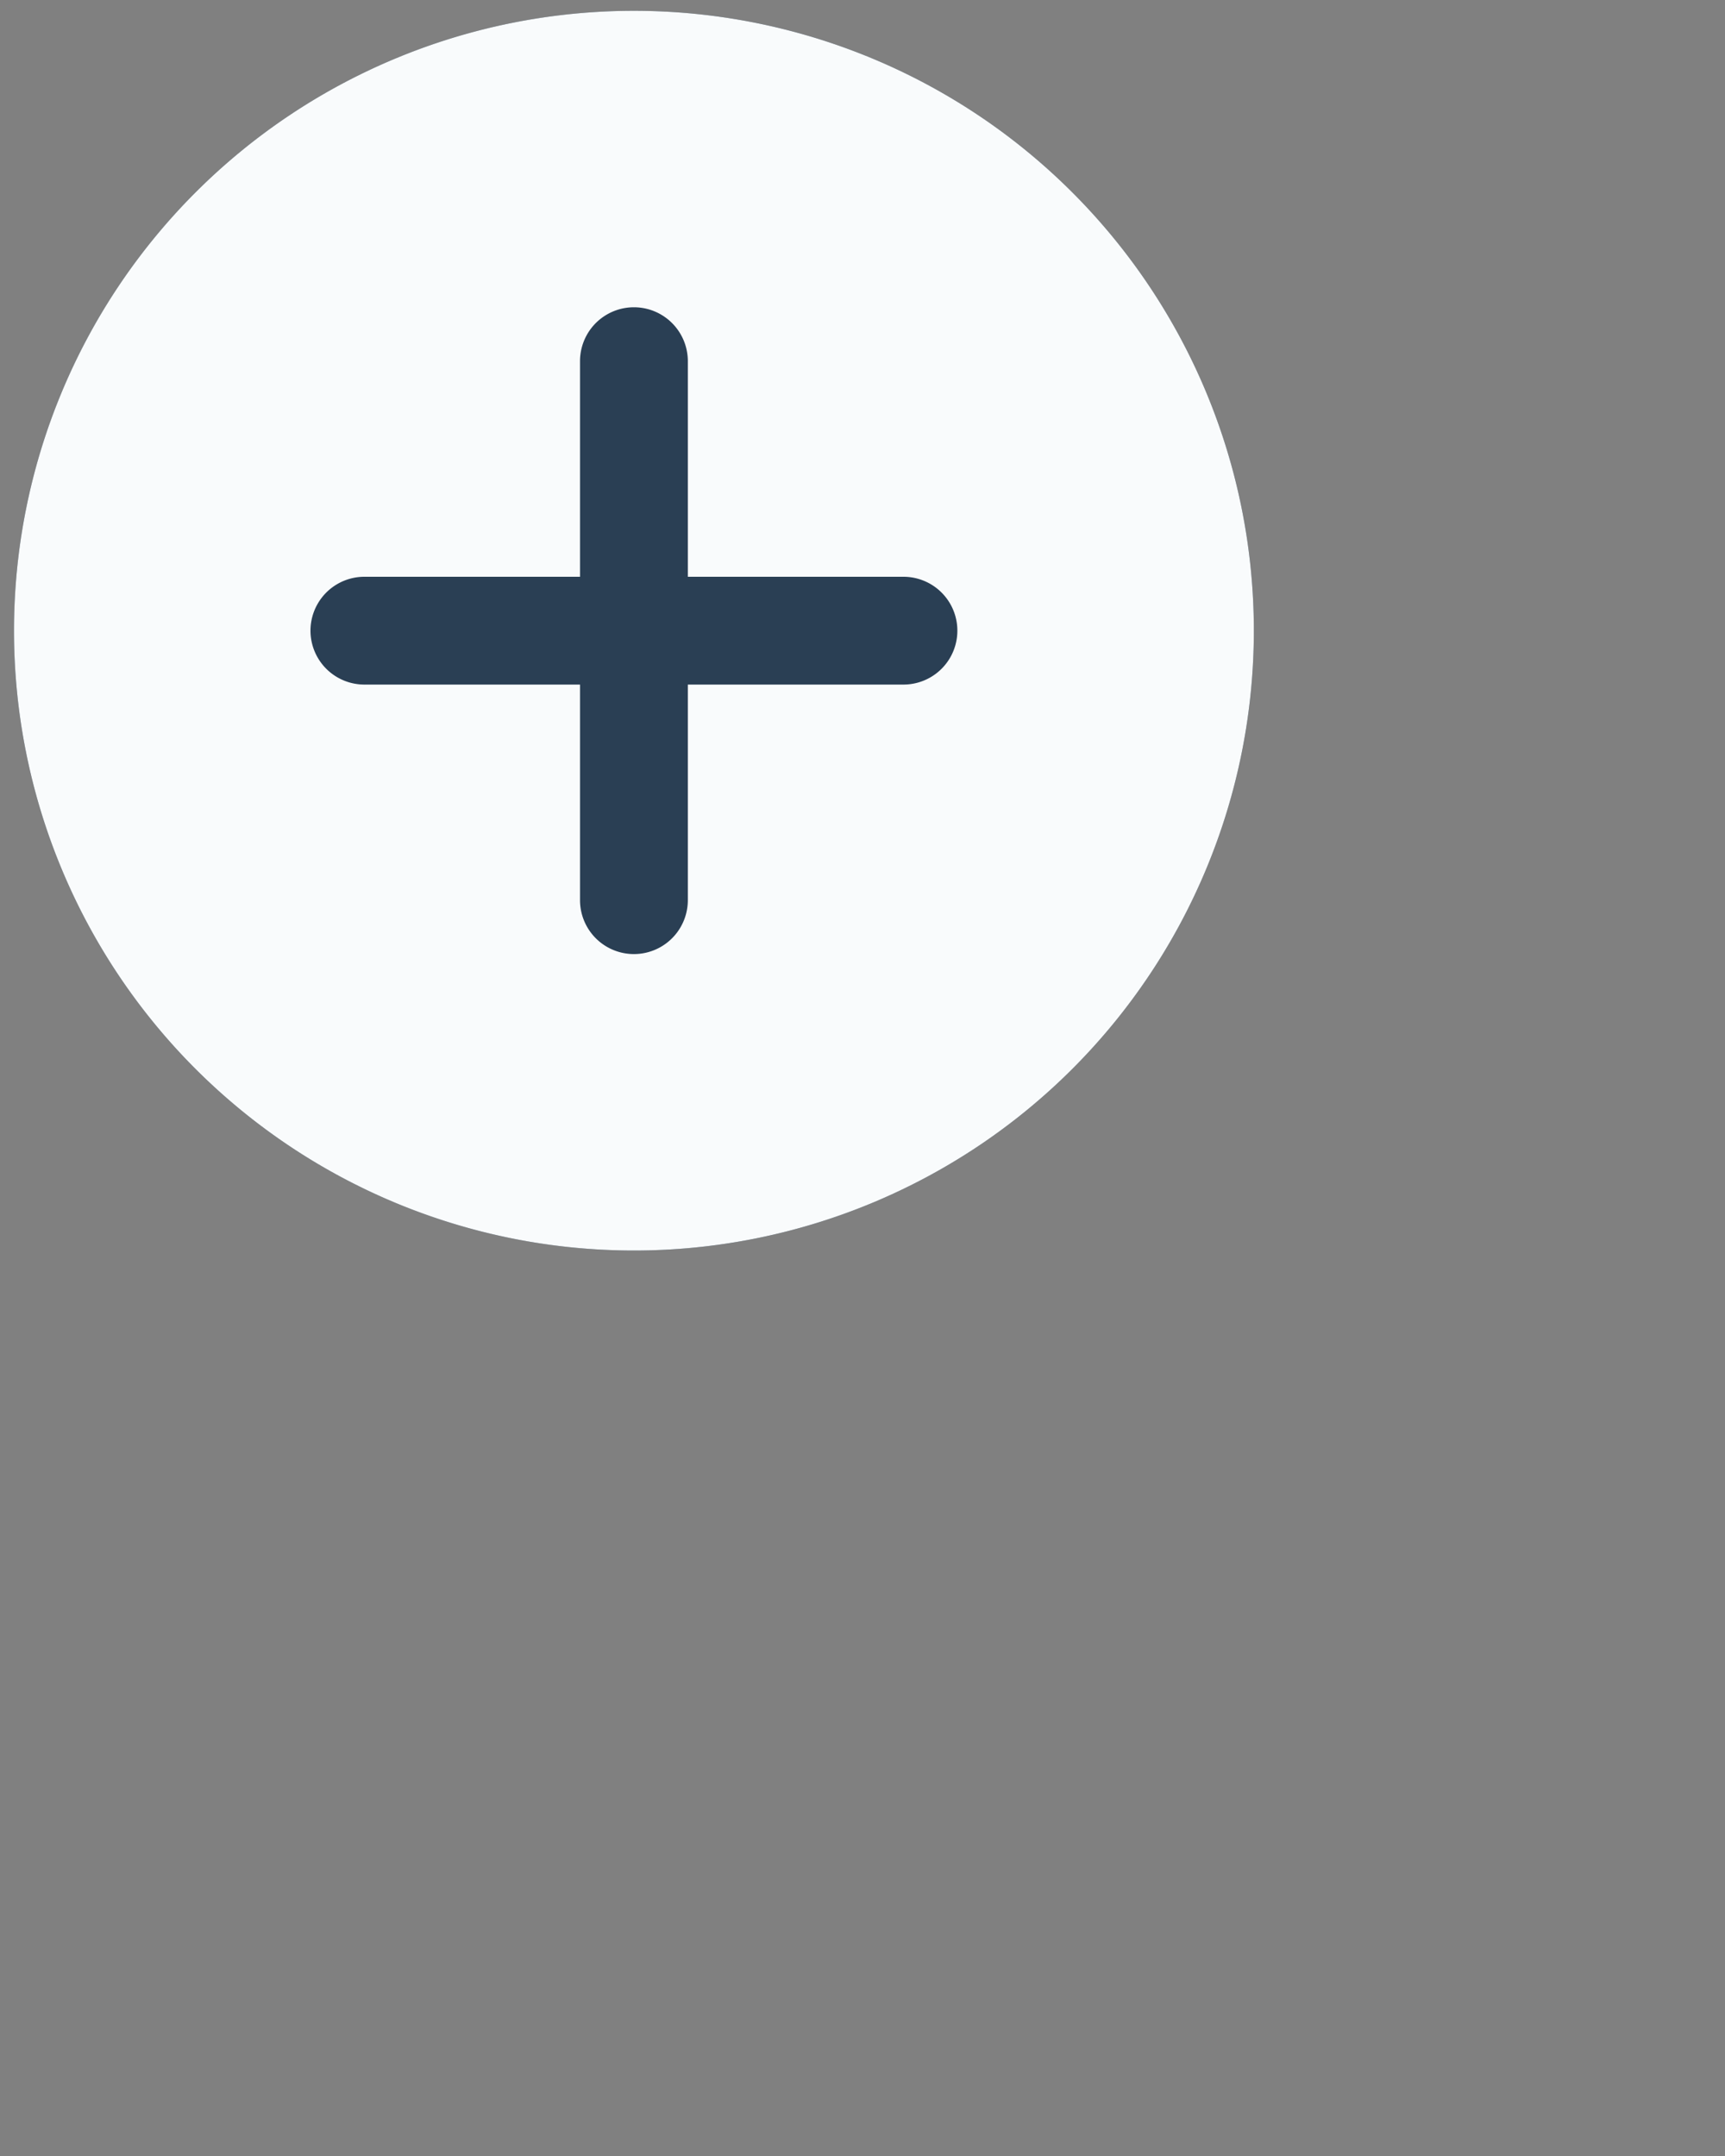 <svg width="128" height="160" xmlns="http://www.w3.org/2000/svg">
 <rect width="100%" height="100%" fill="#808080" stroke="none"/>
 <title>Artboard 44</title>

 <g>
  <title>background</title>
  <rect x="-1" y="-1" width="582" height="402" id="canvas_background" fill="none"/>
 </g>
 <g>
  <title>Layer 1</title>
  <circle class="cls-1" cx="47.039" cy="46.803" r="46" id="svg_1" fill="#2a3f54" stroke="#2a3f54" stroke-linecap="round" stroke-linejoin="round" stroke-width="NaN"/>
  <path d="m47.039,0.803a46,46 0 1 0 46,46a46,46 0 0 0 -46,-46zm20,50l-16,0l0,16a4,4 0 0 1 -8,0l0,-16l-16,0a4,4 0 0 1 0,-8l16,0l0,-16a4,4 0 0 1 8,0l0,16l16,0a4,4 0 0 1 0,8l0,0z" id="svg_2" fill="#f9fbfc"/>
 </g>
</svg>